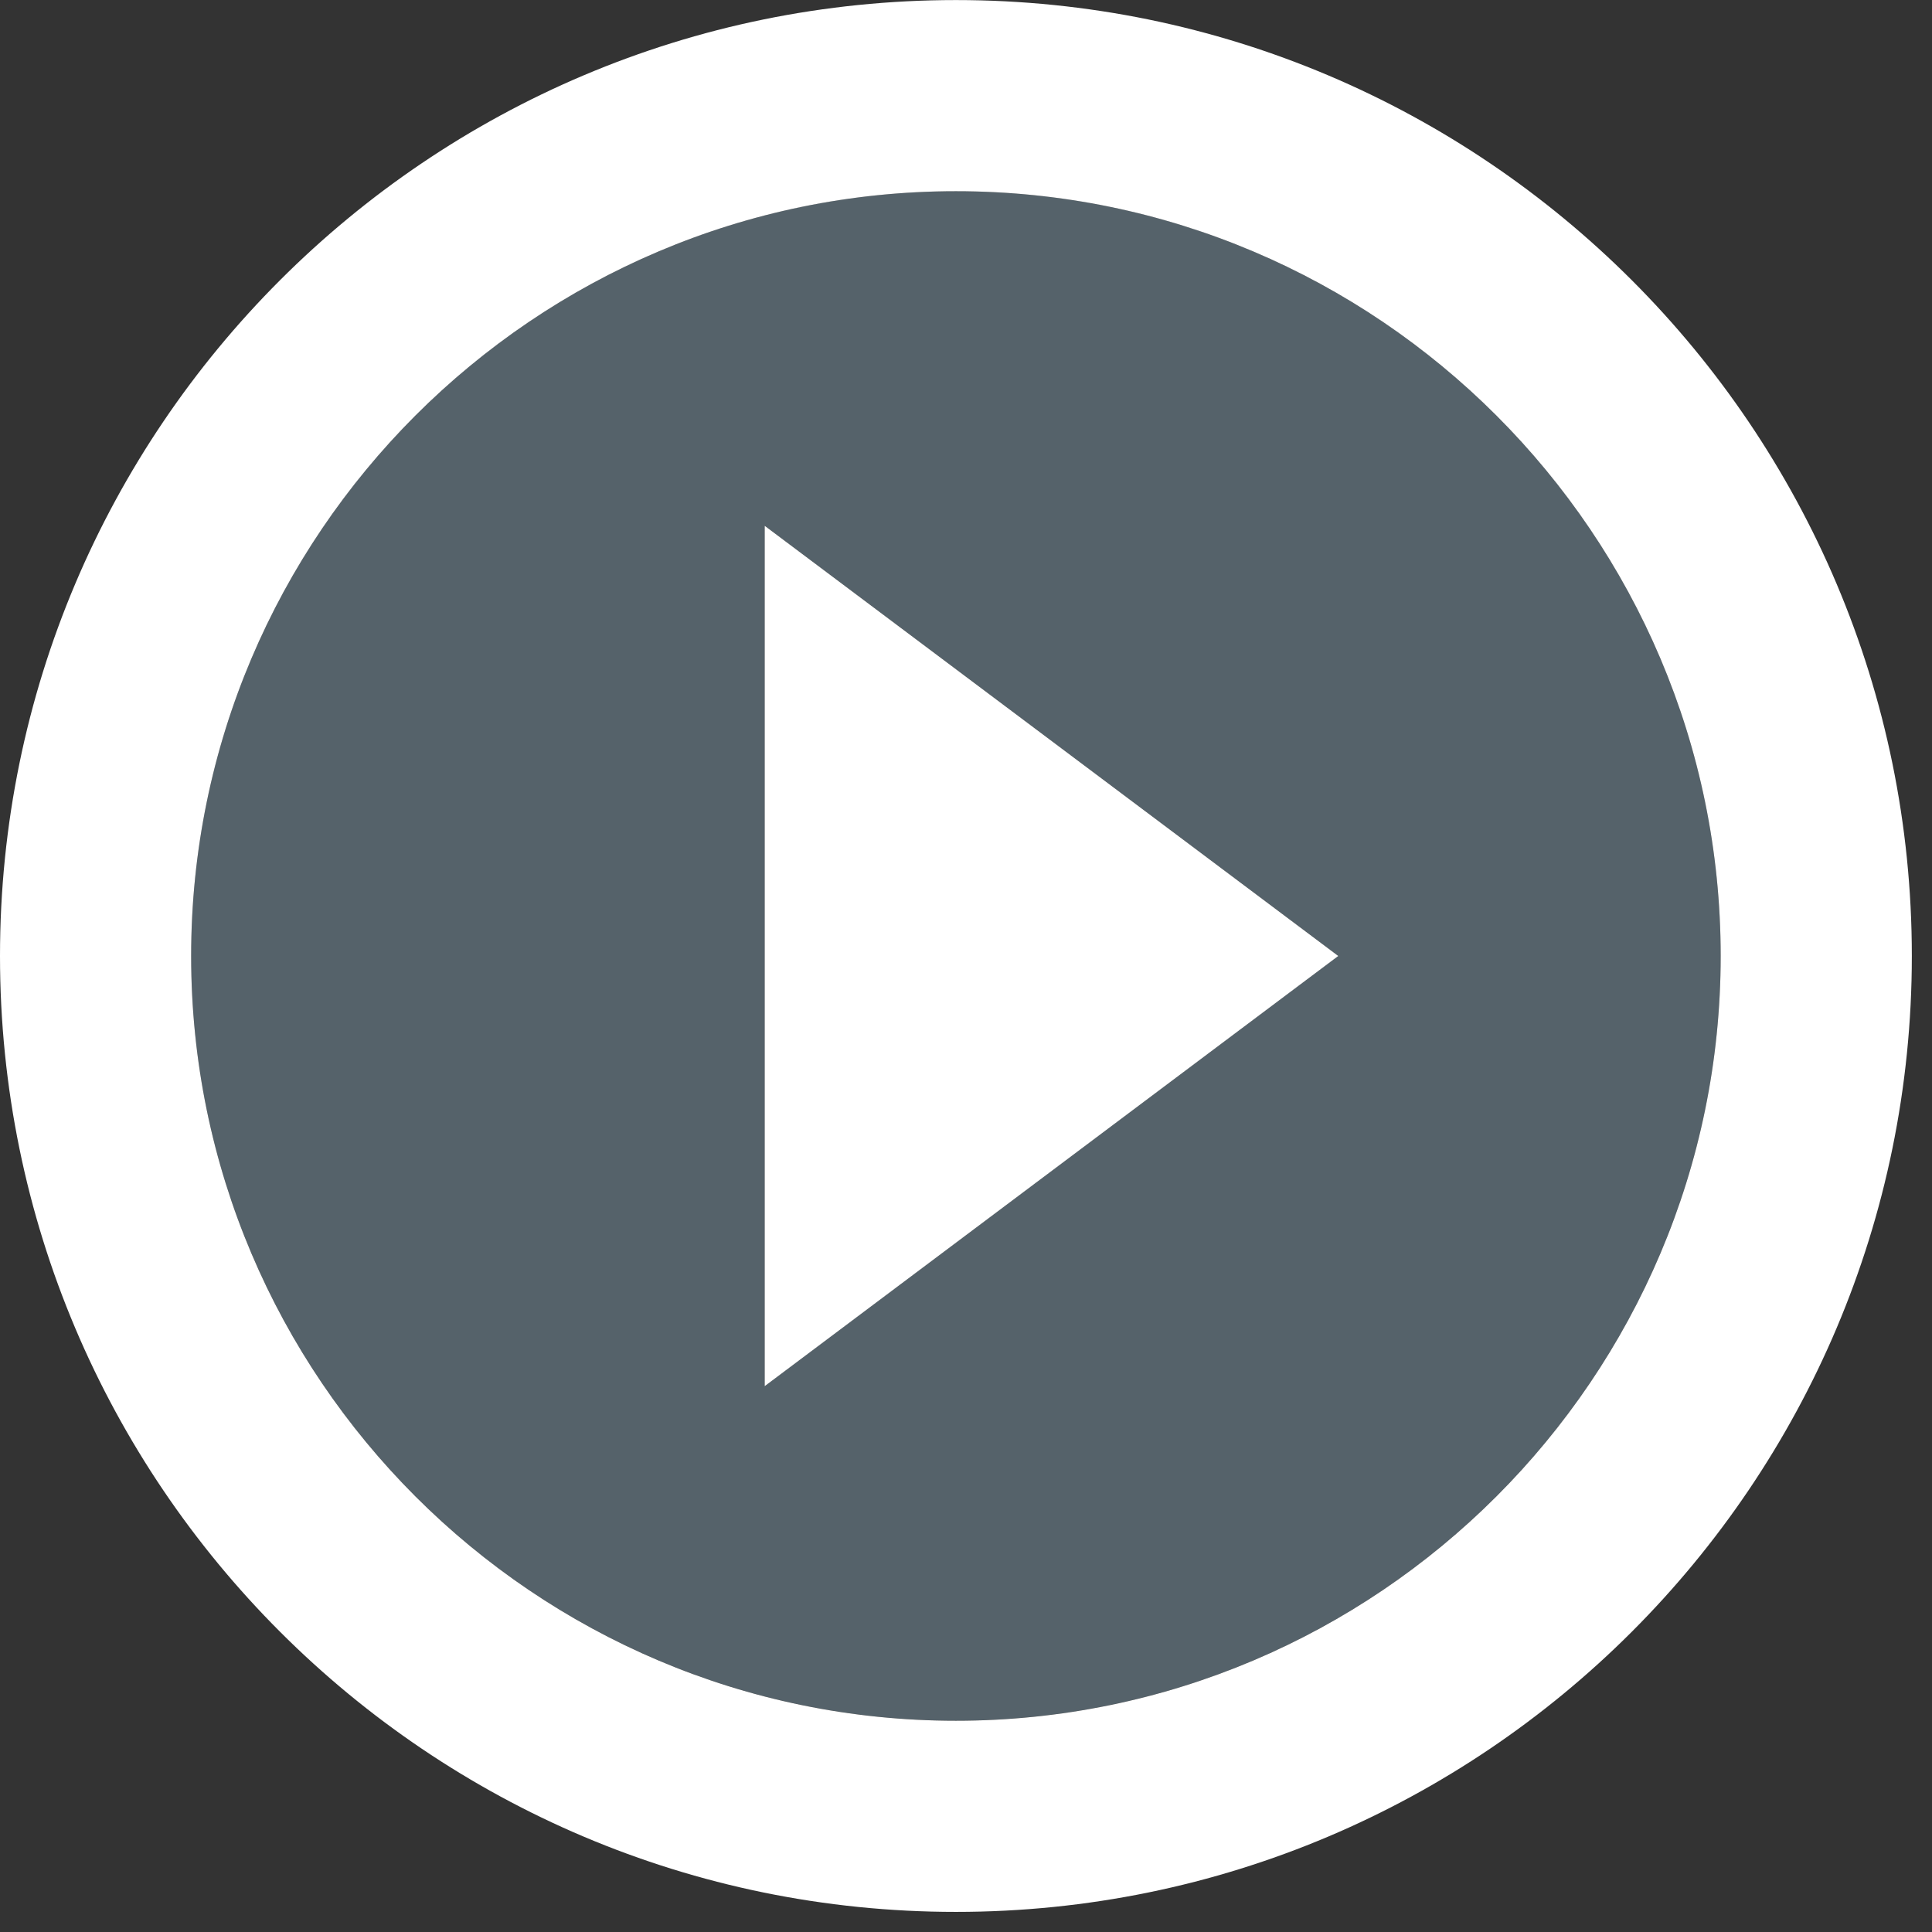 <svg fill="none" height="32" viewBox="0 0 32 32" width="32" xmlns="http://www.w3.org/2000/svg"><rect x="0" y="0" width="32" height="32" fill="#333333" stroke="none"/><path d="m15.833 28.5c6.982 0 12.667-5.684 12.667-12.667 0-6.983-5.684-12.667-12.667-12.667-6.982 0-12.667 5.684-12.667 12.667 0 6.982 5.684 12.667 12.667 12.667zm-3.167-19.792 9.5 7.125-9.5 7.125z" fill="#a4d0ea" opacity=".3"/><path d="m15.833 31.667c8.74 0 15.833-7.093 15.833-15.833 0-8.74-7.093-15.833-15.833-15.833-8.74 0-15.833 7.093-15.833 15.833 0 8.74 7.093 15.833 15.833 15.833zm0-28.5c6.982 0 12.667 5.684 12.667 12.667 0 6.982-5.684 12.667-12.667 12.667-6.982 0-12.667-5.684-12.667-12.667 0-6.982 5.684-12.667 12.667-12.667zm-3.167 5.542v14.25l9.5-7.125z" fill="#fff"/></svg>